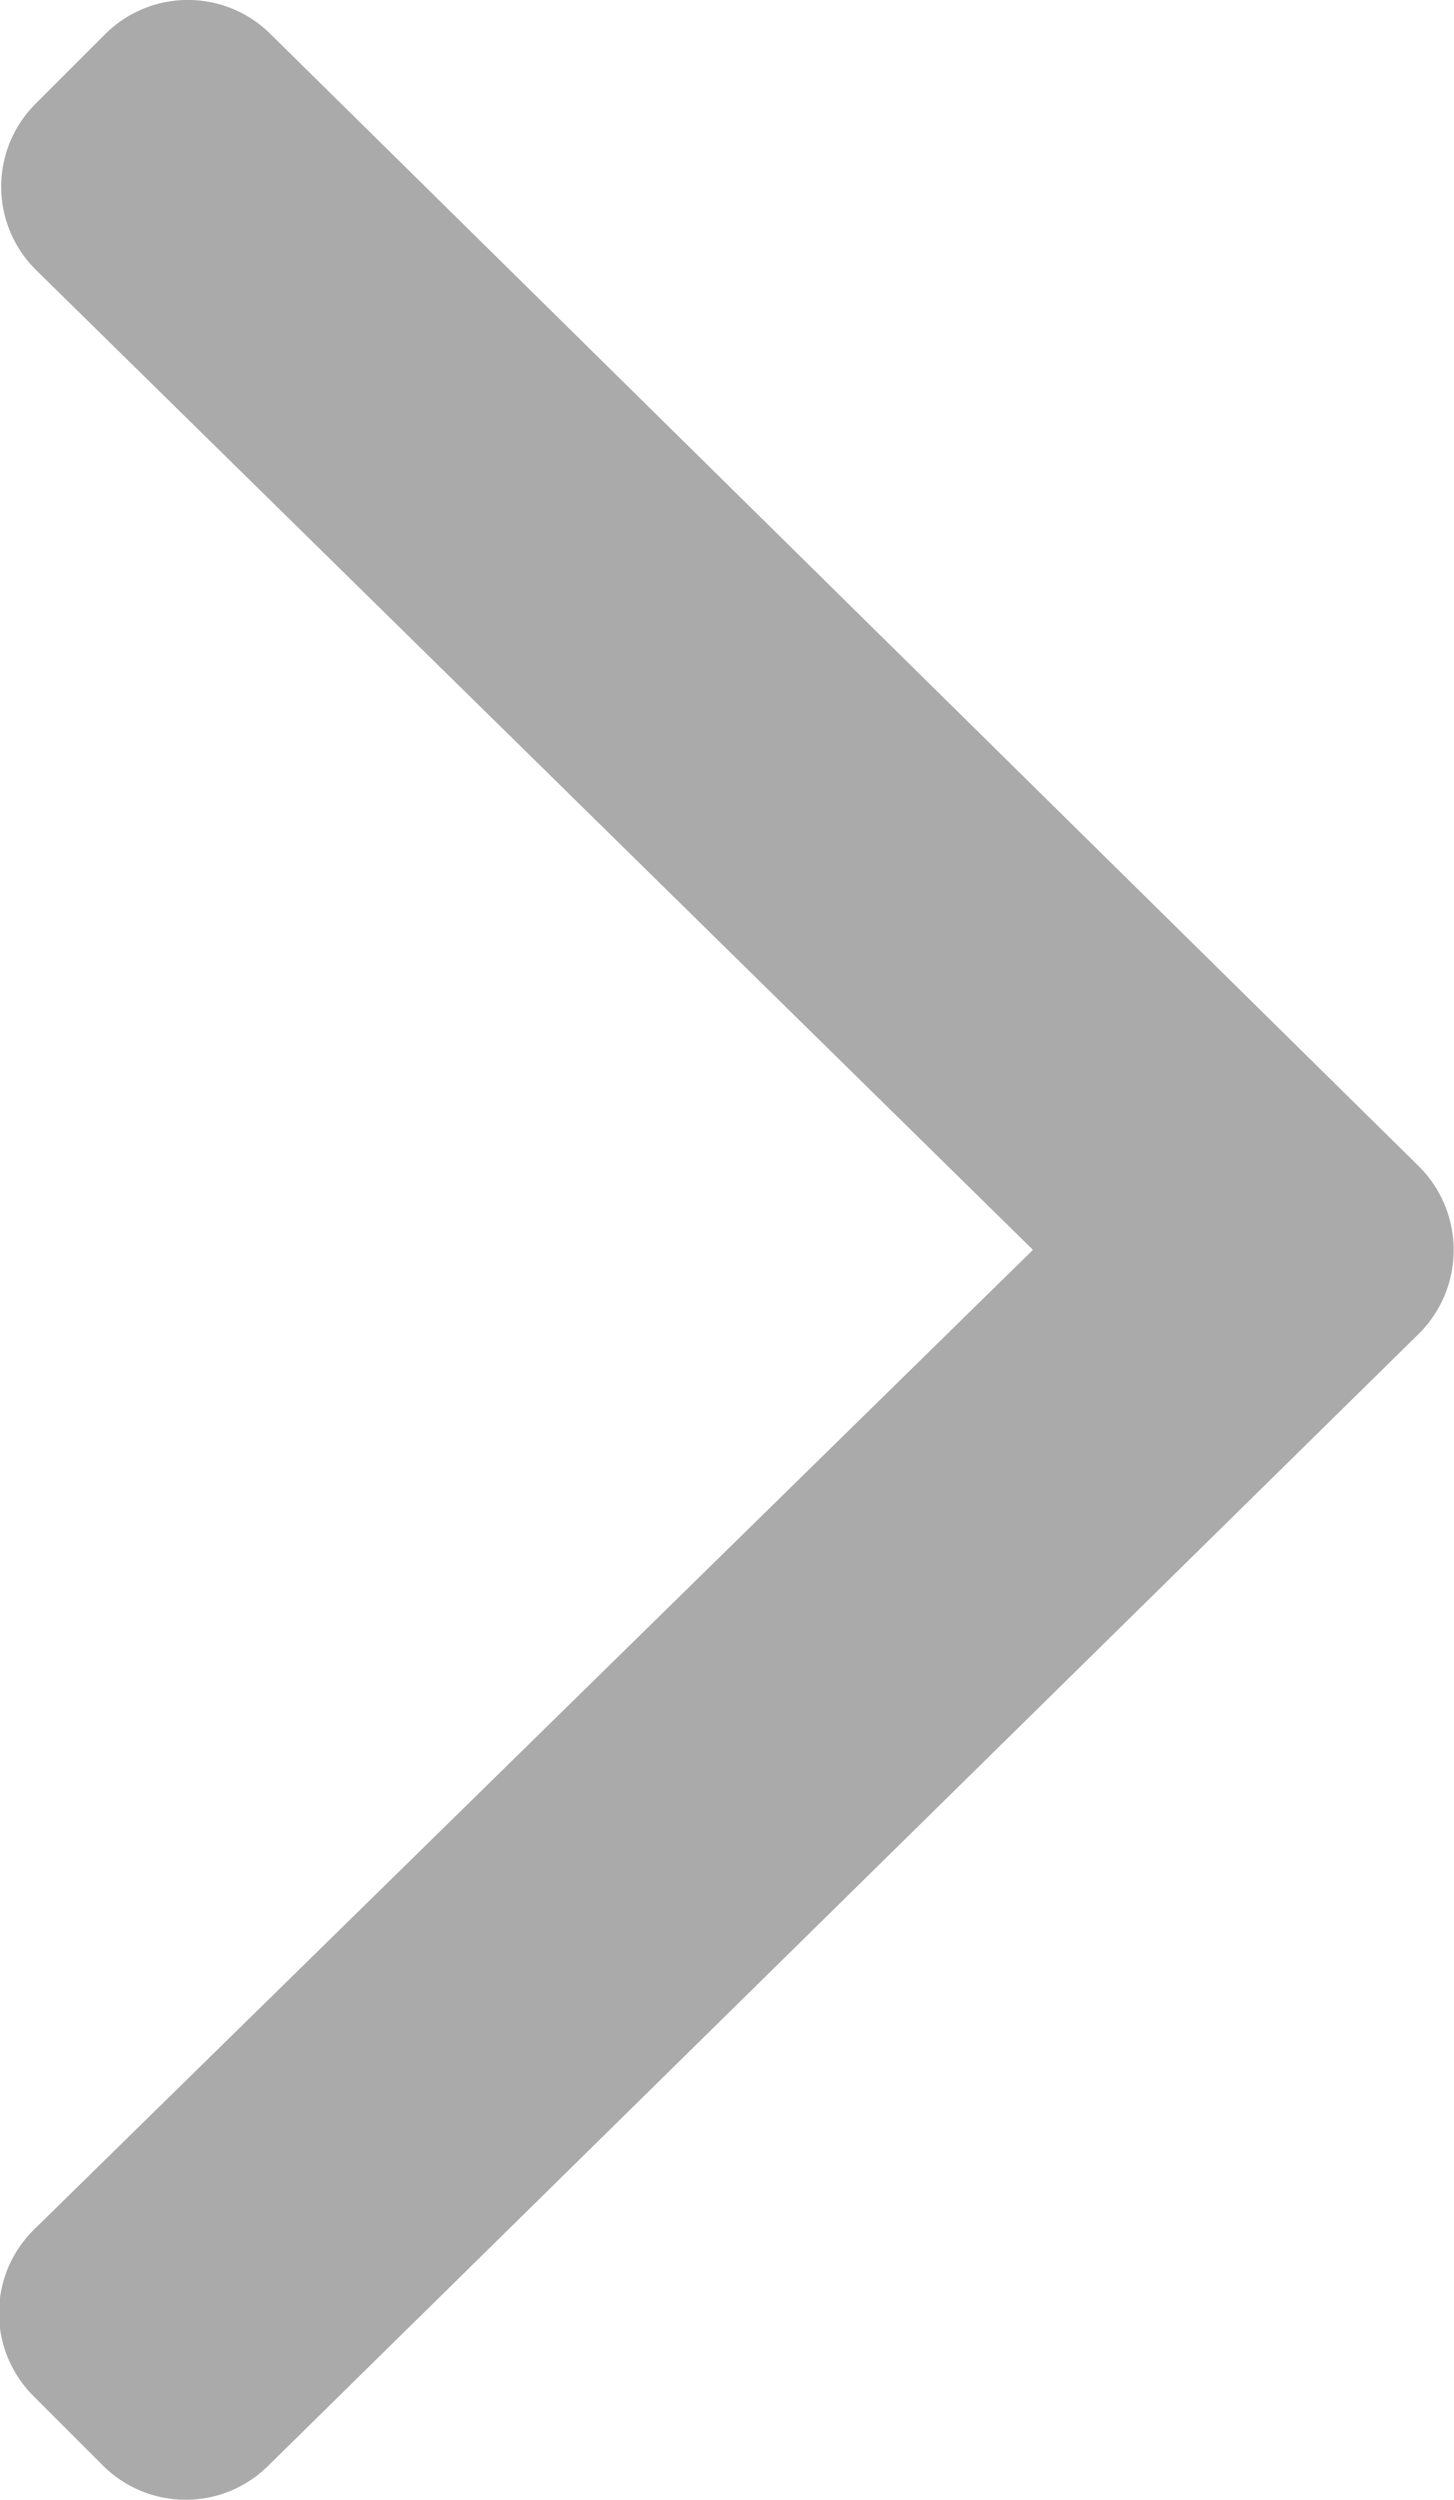 <svg xmlns="http://www.w3.org/2000/svg" width="4.655" height="8.002" viewBox="0 0 4.655 8.002">
  <path id="Angle_icon" data-name="Angle icon" d="M2.216-5.734a.378.378,0,0,0,0-.531L-1.462-9.891a.375.375,0,0,0-.531,0l-.222.222a.375.375,0,0,0,0,.531L.978-6l-3.2,3.138a.375.375,0,0,0,0,.531L-2-2.109a.375.375,0,0,0,.531,0Z" transform="translate(2.329 10.001)" fill="#aaa"/>
</svg>
